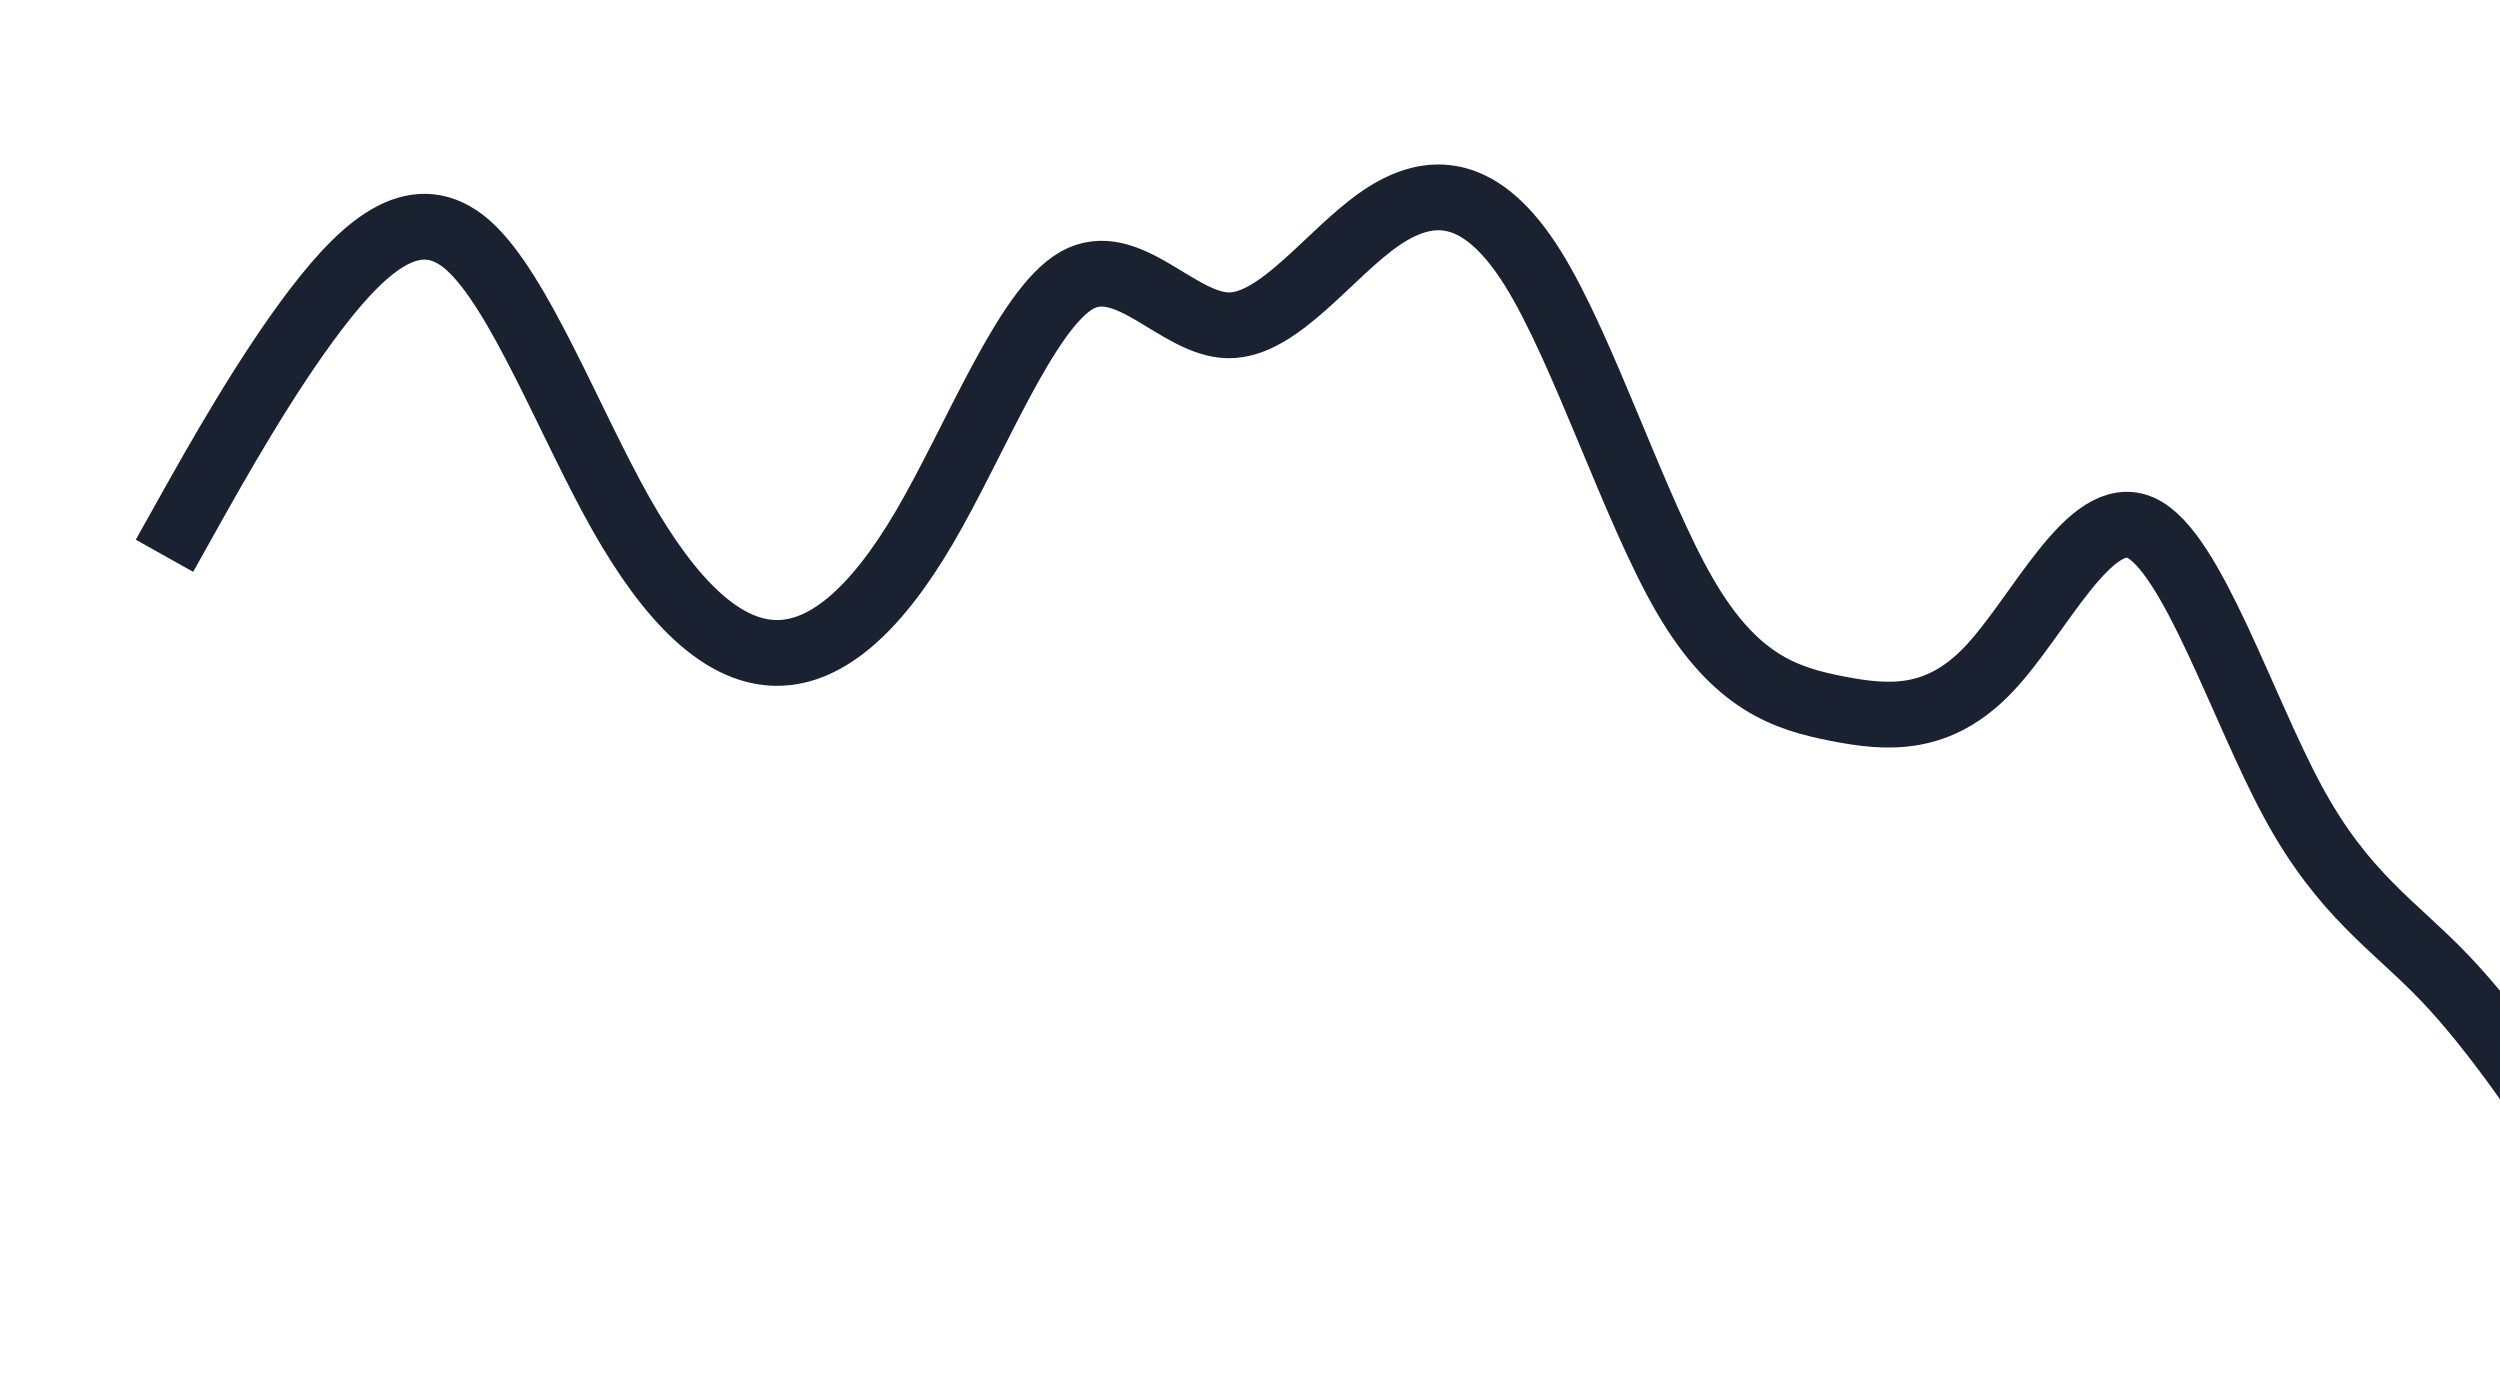 <svg width="76" height="42" viewBox="0 0 76 42" fill="none" xmlns="http://www.w3.org/2000/svg">
<g clip-path="url(#clip0_283_12177)">
<path d="M5 16.895L5.77 15.519C6.541 14.143 8.081 11.392 9.622 9.379C11.162 7.366 12.703 6.091 14.244 7.468C15.784 8.844 17.325 12.871 18.866 15.602C20.406 18.332 21.947 19.766 23.488 19.846C25.028 19.925 26.569 18.649 28.109 16.018C29.65 13.388 31.191 9.401 32.731 8.524C34.272 7.648 35.812 9.881 37.353 9.89C38.894 9.9 40.434 7.685 41.975 6.632C43.516 5.579 45.056 5.687 46.597 8.154C48.138 10.622 49.678 15.449 51.219 18.104C52.759 20.758 54.3 21.239 55.841 21.541C57.381 21.843 58.922 21.965 60.462 20.34C62.003 18.715 63.544 15.343 65.084 16.047C66.625 16.752 68.166 21.533 69.706 24.376C71.247 27.22 72.787 28.125 74.328 29.739C75.869 31.353 77.409 33.677 78.18 34.838L78.95 36" stroke="#1A2131" stroke-width="2"/>
</g>
<defs>
<clipPath id="clip0_283_12177">
<rect width="76" height="42" fill="white"/>
</clipPath>
</defs>
</svg>
